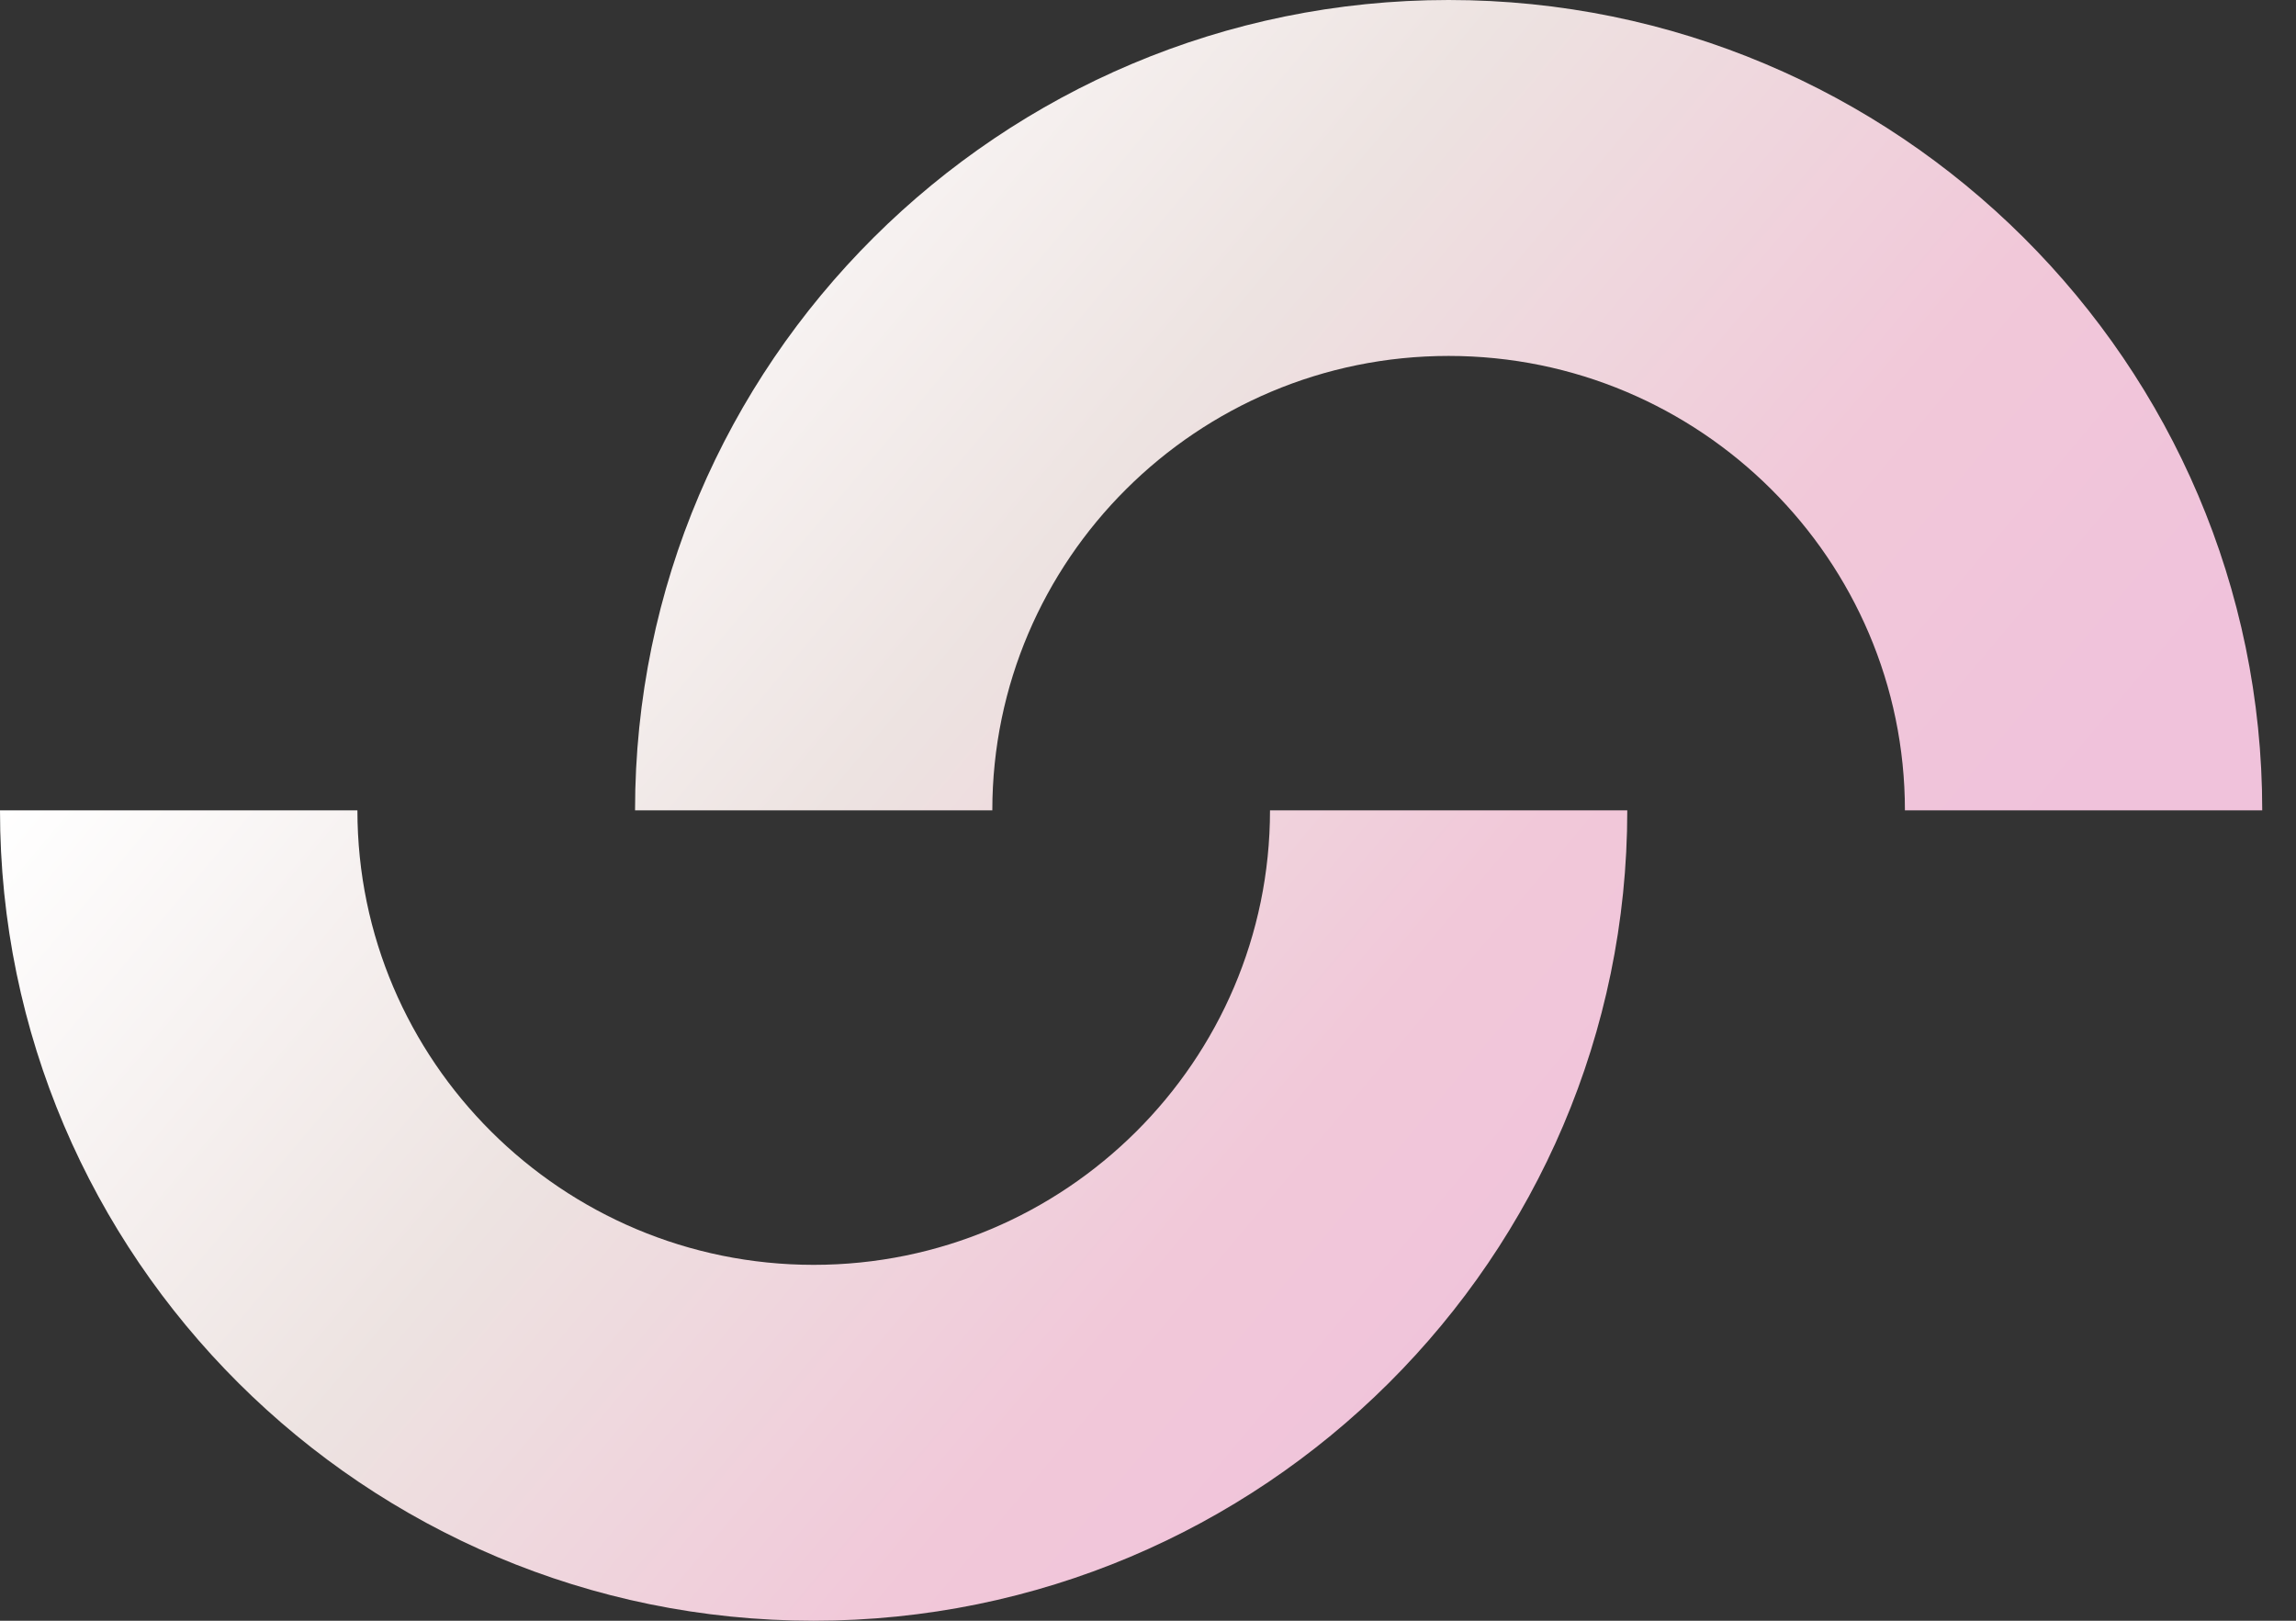 <svg width="51" height="36" viewBox="0 0 51 36" fill="none" xmlns="http://www.w3.org/2000/svg">
<rect x="0" y="0" width="51" height="36" fill="#333333" stroke="none"/>
<path d="M32.177 0C42.142 0 50.25 8.074 50.25 18H42.313C42.313 12.433 37.766 7.906 32.178 7.906C26.59 7.906 22.042 12.434 22.042 18H14.106C14.105 8.074 22.212 0 32.177 0ZM18.073 36C28.038 36 36.146 27.926 36.146 18H28.21C28.21 23.567 23.662 28.095 18.074 28.095C12.485 28.095 7.939 23.566 7.939 18H0C0 27.925 8.107 36 18.073 36Z" fill="url(#paint0_linear_4392_10031)"/>
<defs>
<linearGradient id="paint0_linear_4392_10031" x1="50.208" y1="12.953" x2="23.245" y2="-9.664" gradientUnits="userSpaceOnUse">
<stop stop-color="#F0C2DB"/>
<stop offset="0.25" stop-color="#F1C8D9"/>
<stop offset="0.6" stop-color="#EDE3E1"/>
<stop offset="1" stop-color="white"/>
</linearGradient>
</defs>
</svg>

